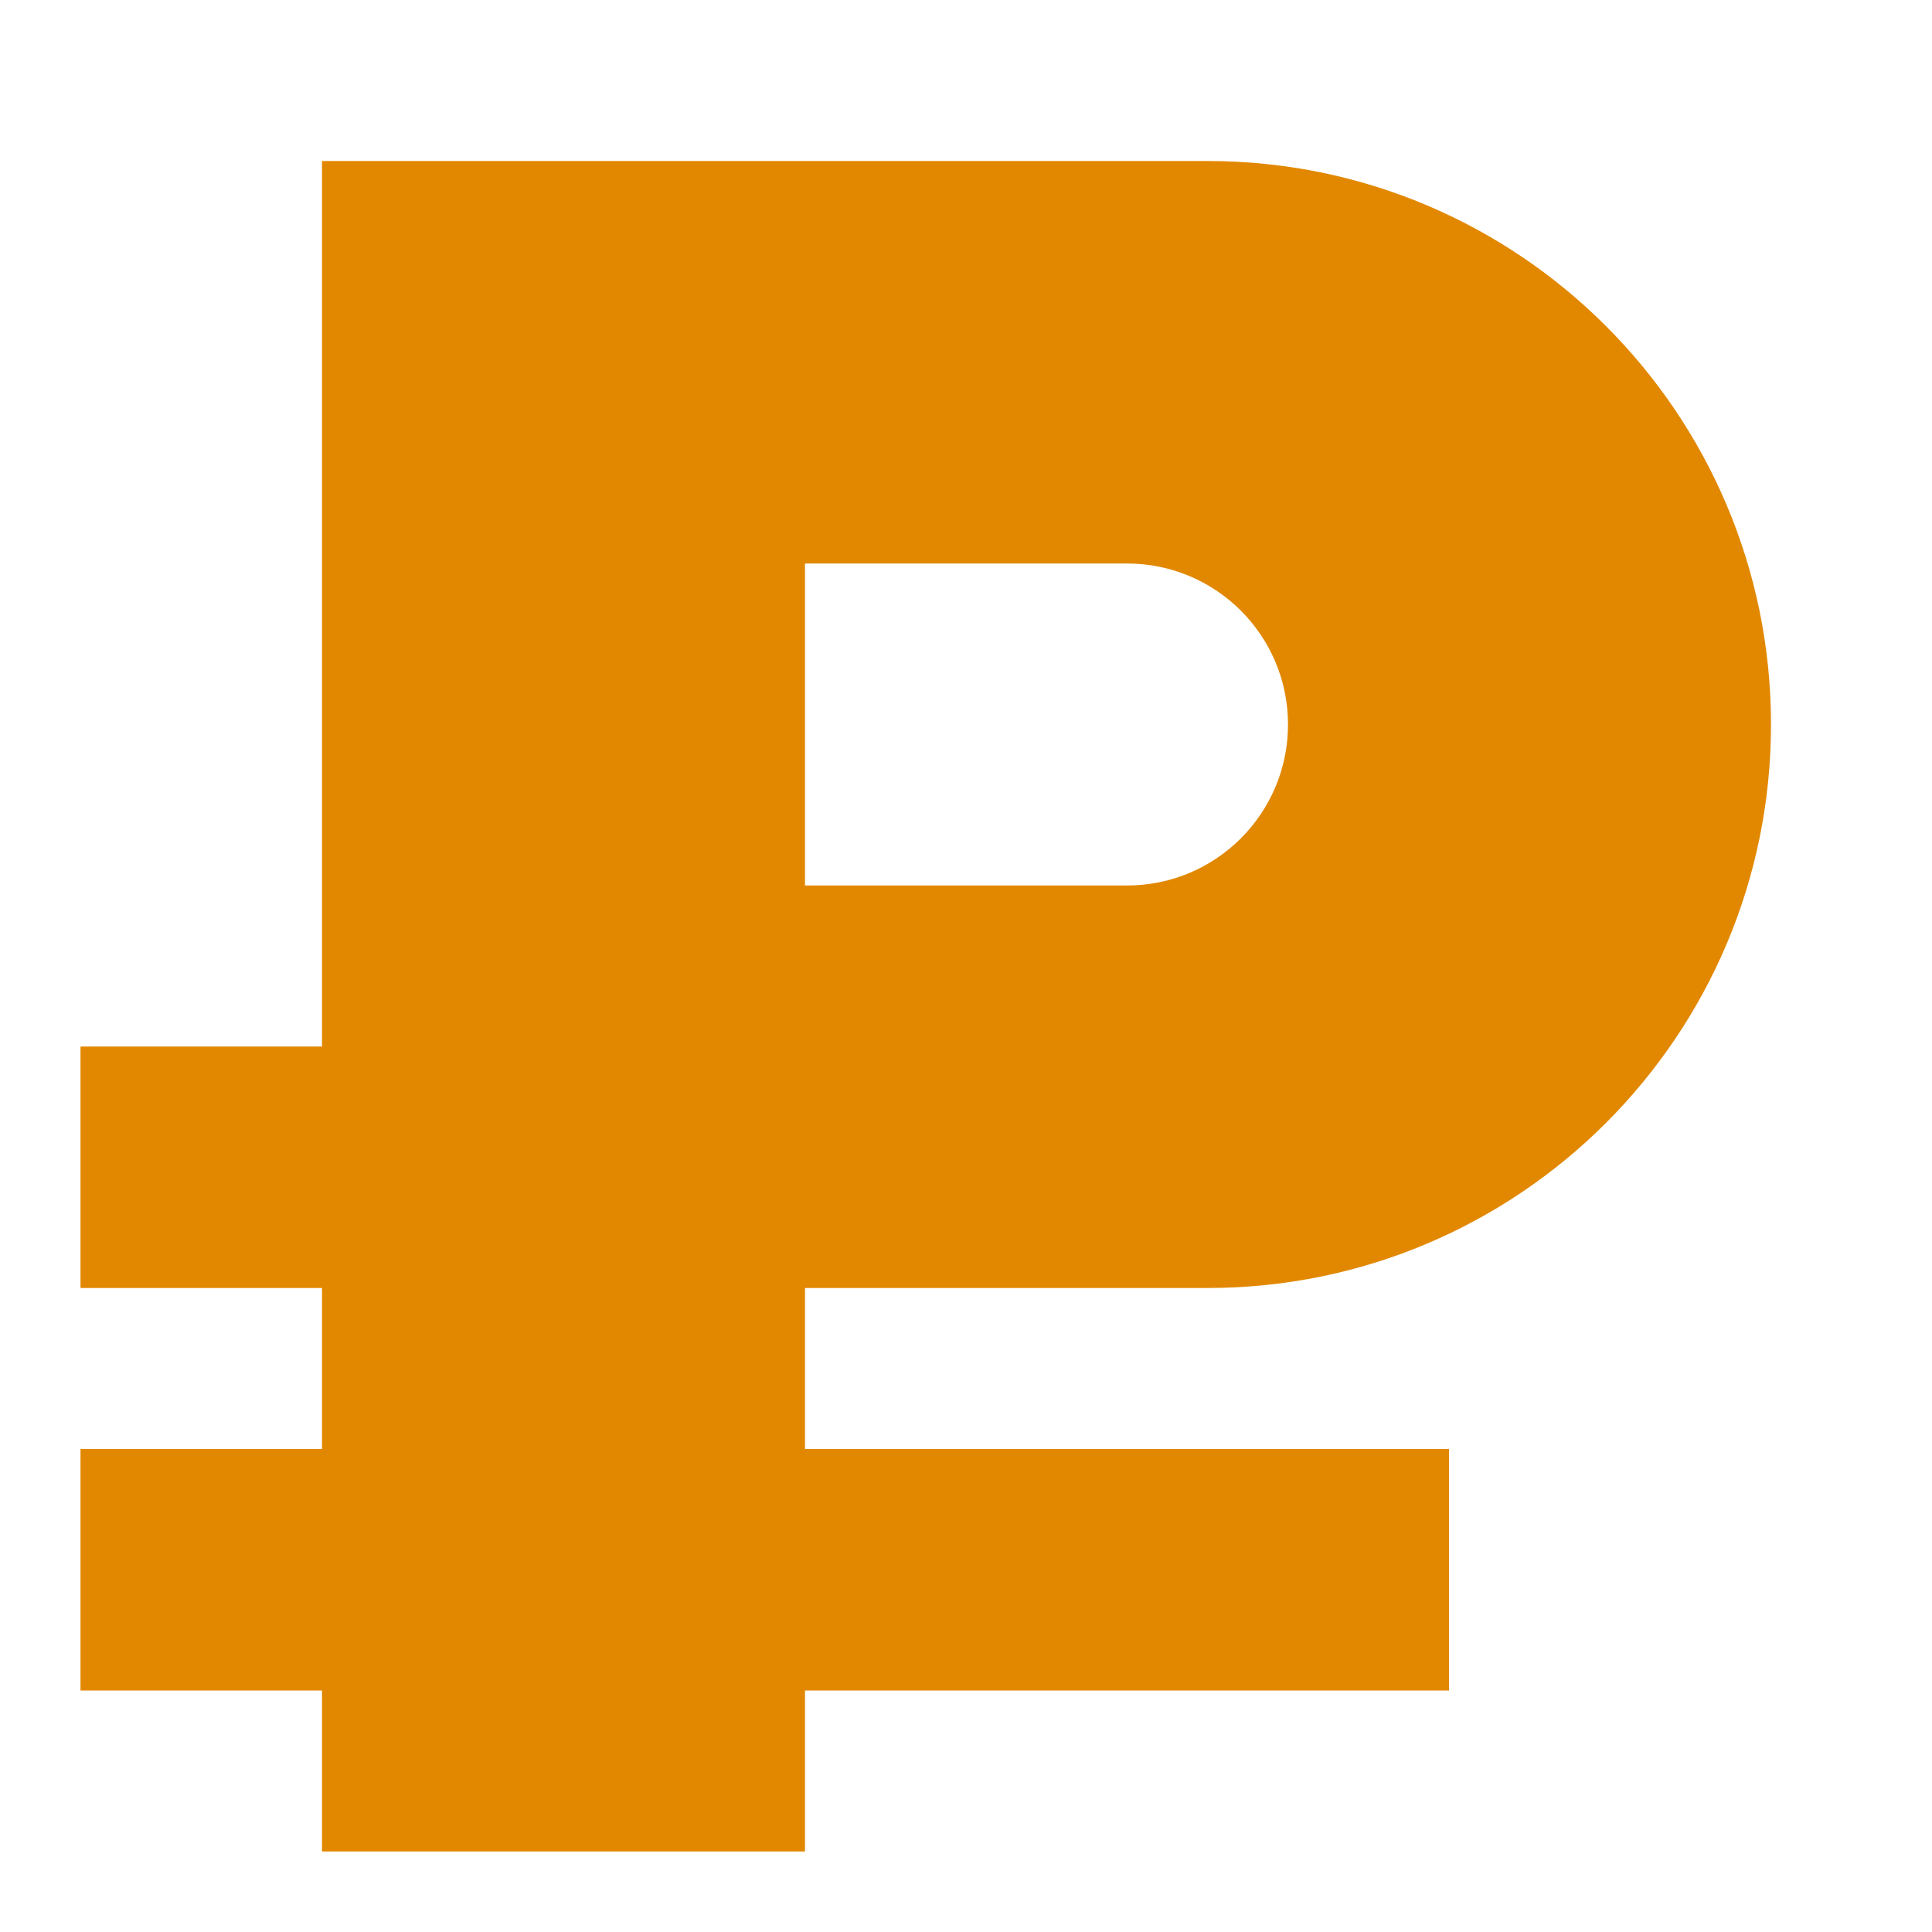<svg xmlns="http://www.w3.org/2000/svg" width="24" height="24" viewBox="0 0 24 24" fill="none"><rect width="24" height="24" fill="none"/>
<path fill-rule="evenodd" clip-rule="evenodd" d="M4 2H15C18.866 2 22 5.134 22 9C22 12.866 18.866 16 15 16H10V18H18V21H10V23H4V21H1V18H4V16H1V13H4V2ZM10 7V11H14C15.105 11 16 10.105 16 9C16 7.895 15.105 7 14 7H10Z" fill="#E28800"/>
</svg>

